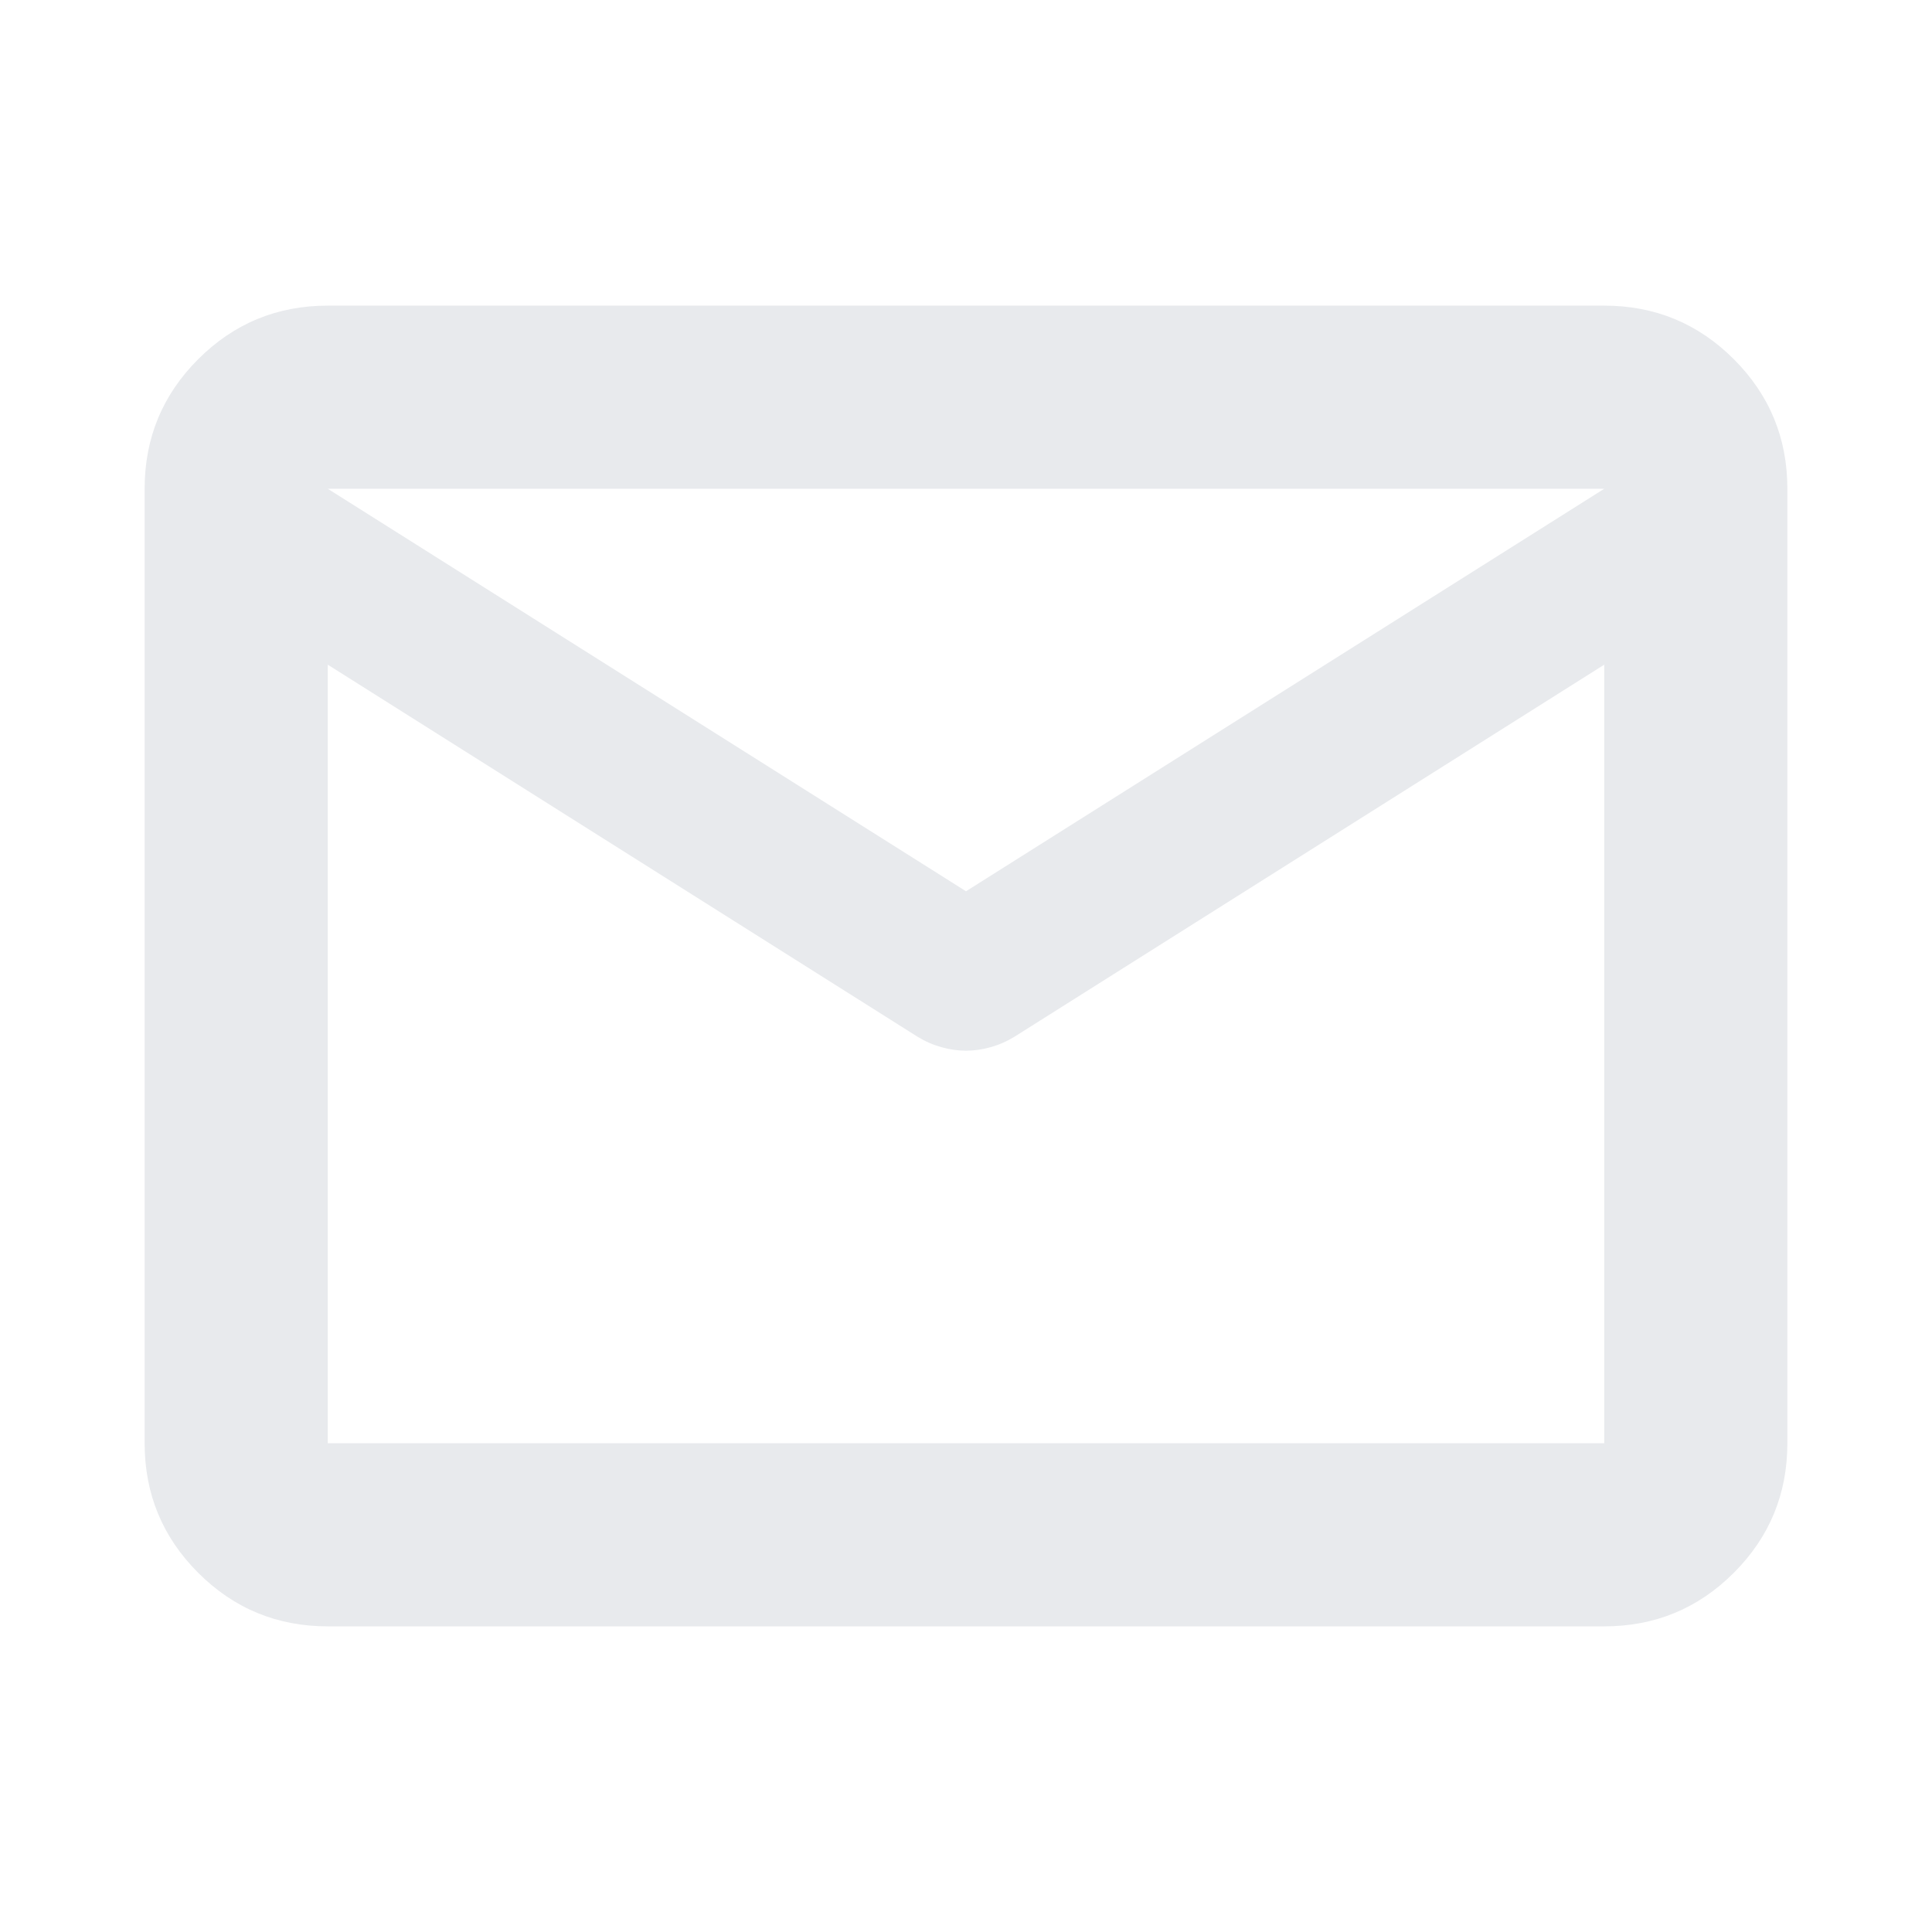 <svg xmlns="http://www.w3.org/2000/svg" height="24px" viewBox="0 -960 960 960" width="24px" fill="#e8eaed"><path d="M162.87-151.87q-37.78 0-64.39-26.61t-26.61-64.39v-474.26q0-37.78 26.61-64.39t64.39-26.61h634.26q37.78 0 64.39 26.61t26.61 64.39v474.26q0 37.78-26.61 64.39t-64.39 26.61H162.87Zm634.26-477.85L504.11-444.87q-5.67 3.48-11.91 5.22-6.24 1.74-12.2 1.74-5.96 0-12.2-1.74-6.24-1.74-11.91-5.22L162.87-629.72v386.85h634.26v-386.85ZM480-517.13l317.13-200H162.87l317.13 200ZM162.87-629.72v10.96-63.93 1.11-35.55 35.59-.86 63.64-10.96 386.85-386.85Z"/></svg>